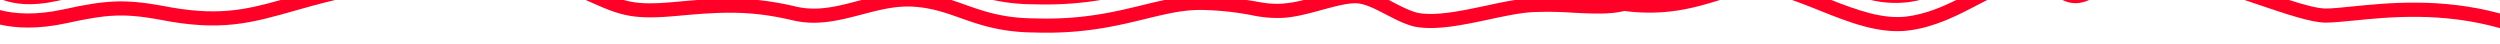 <svg id="Layer_1" data-name="Layer 1" xmlns="http://www.w3.org/2000/svg" viewBox="0 0 1241.87 22"><defs><style>.cls-1{fill:#ff0027;}</style></defs><path class="cls-1" d="M1037.74,0h-13.15a14.42,14.42,0,0,0,6.9,1.57A17.19,17.19,0,0,0,1037.74,0Z"/><path class="cls-1" d="M948.12,15.14c13.18-1.68,24.37-7.53,34.25-12.68C984,1.61,985.58.78,987.12,0H971.8c-7.46,3.67-15.64,7.05-24.57,8.19C935.38,9.7,922.4,5,909.69,0H890.17c4.36,1.49,8.87,3.29,13.49,5.14C918.28,11,933.39,17,948.12,15.14Z"/><path class="cls-1" d="M337.42,7.8c23.44-2.19,36.48-2.35,56.5,2.32C406.18,13,417.34,10,428.14,7.2,437,4.87,445.36,2.68,454.4,3.36c8.79.66,15.52,3.05,22.65,5.57,9.37,3.32,20,7.07,36.54,7.2,2.16.08,4.25.11,6.3.11,20.92,0,35.91-3.64,49.27-6.88,10.32-2.51,19.22-4.68,28.56-4.4a143.29,143.29,0,0,1,23.9,2.55,61.26,61.26,0,0,0,15.84,1.35c5.94-.34,12.62-2.15,19.09-3.91,7-1.89,14.22-3.86,18.49-3.21s8.66,3,13.4,5.44,9.47,4.94,14.59,6.13l.17,0c10.4,1.88,23.7-.94,36.55-3.67,7.63-1.62,14.83-3.15,20.85-3.57a173.85,173.85,0,0,1,20.64.24c9.53.48,18.55.93,25.62-.86,20.78,2.67,35.2-1.71,46.81-5.24l.8-.24H752.7c-4.54.72-9.38,1.75-14.41,2.82-12.15,2.58-24.71,5.25-33.76,3.65-4.22-1-8.61-3.29-12.85-5.5l-1.86-1h-42a62,62,0,0,1-10.78,1.87c-5.48.32-9.14-.34-14.2-1.25L619.37,0H578.54c-3.56.74-7.2,1.62-11,2.55C553.28,6,537.15,9.92,513.73,9.13c-15.47-.12-25.06-3.52-34.34-6.8-2.27-.81-4.51-1.6-6.79-2.33H428l-1.62.42c-10.44,2.74-20.3,5.33-30.86,2.88a151.08,151.08,0,0,0-19-3.3H346.48c-3.06.23-6.27.51-9.71.83C323.62,2.06,316.9,2,309.87,0H291C308.51,7.9,313.89,10,337.42,7.8Z"/><path class="cls-1" d="M1241.87.12V0h-.42Z"/><path class="cls-1" d="M33.27,11.47c19.51-4.28,27.95-5,46.18-1.7,30.11,6,45.34,1.67,66.43-4.3,6.17-1.75,12.85-3.64,20.57-5.47h-27C121,5.17,107.18,8.14,80.76,2.89,61.42-.63,52,.19,31.77,4.62,17.42,7.77,7.06,6.87,0,5v7.21C7.87,14,18.81,14.63,33.27,11.47Z"/><path class="cls-1" d="M1241.87,6.7c-29.39-7.93-55.68-5.28-73.62-3.47-5.16.52-9.61,1-12.89,1h-.13c-3.82,0-10.4-1.76-18.18-4.23H1115l5.57,1.89c14.9,5.05,27.77,9.45,34.92,9.34,3.59,0,8.19-.5,13.51-1,17.78-1.79,44-4.43,72.92,3.78Z"/><path class="cls-1" d="M947.53,1.12C949.64.85,951.7.46,953.72,0H929.35A53.53,53.53,0,0,0,947.53,1.12Z"/><path class="cls-1" d="M30.45,0h-29C7.54,2.05,15.72,3.23,28.18.5Z"/><path class="cls-1" d="M513,2.12c2.16.07,4.25.1,6.3.1A167.13,167.13,0,0,0,546.77,0H493.36A94.84,94.84,0,0,0,513,2.12Z"/></svg>
